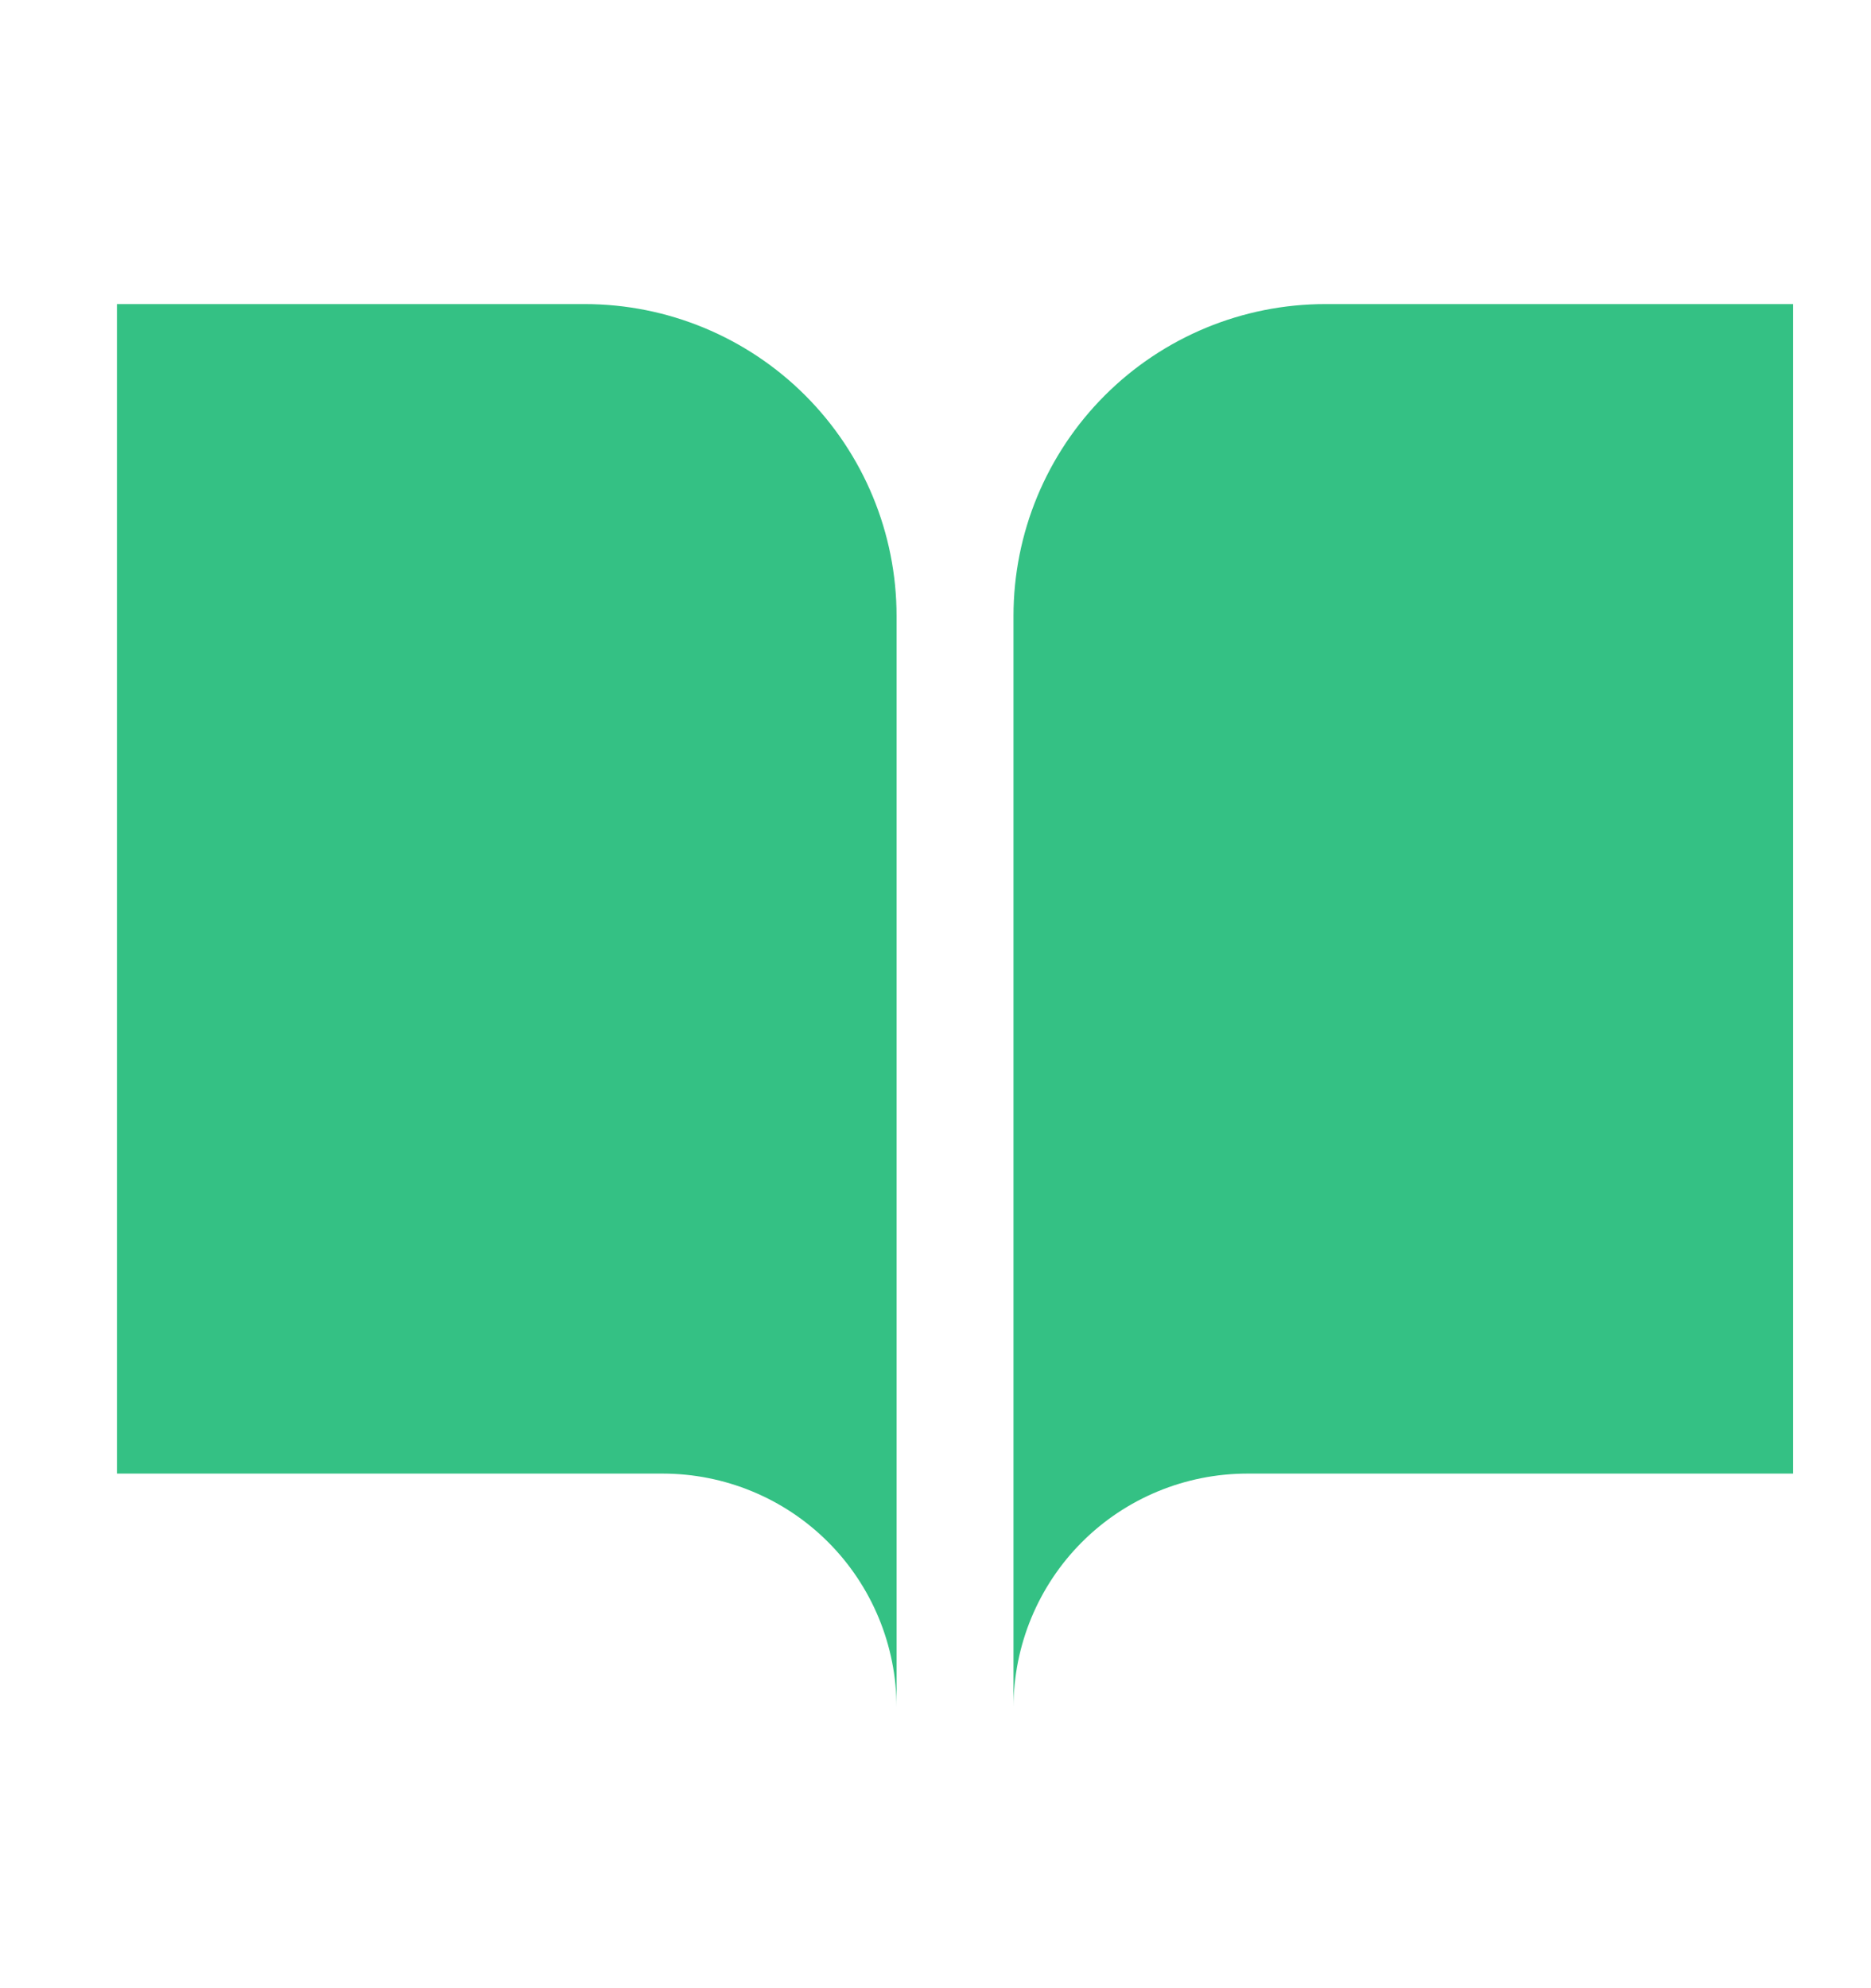 <svg width="16" height="17" viewBox="0 0 16 17" fill="none" xmlns="http://www.w3.org/2000/svg">
  <g id="book-open">
    <g id="Group 3466515">
      <path
          id="Vector"
          d="M1 2.6H5C5.707 2.6 6.386 2.881 6.886 3.381C7.386 3.881 7.667 4.559 7.667 5.266V14.6C7.667 14.069 7.456 13.56 7.081 13.185C6.706 12.81 6.197 12.6 5.667 12.6H1V2.6Z"
          fill="#34C184"
      />
      <path
          id="Vector_2"
          d="M15.334 2.6H11.334C10.626 2.6 9.948 2.881 9.448 3.381C8.948 3.881 8.667 4.559 8.667 5.266V14.6C8.667 14.069 8.878 13.56 9.253 13.185C9.628 12.81 10.137 12.6 10.667 12.6H15.334V2.6Z"
          fill="#34C184"
      />
    </g>
  </g>
</svg>